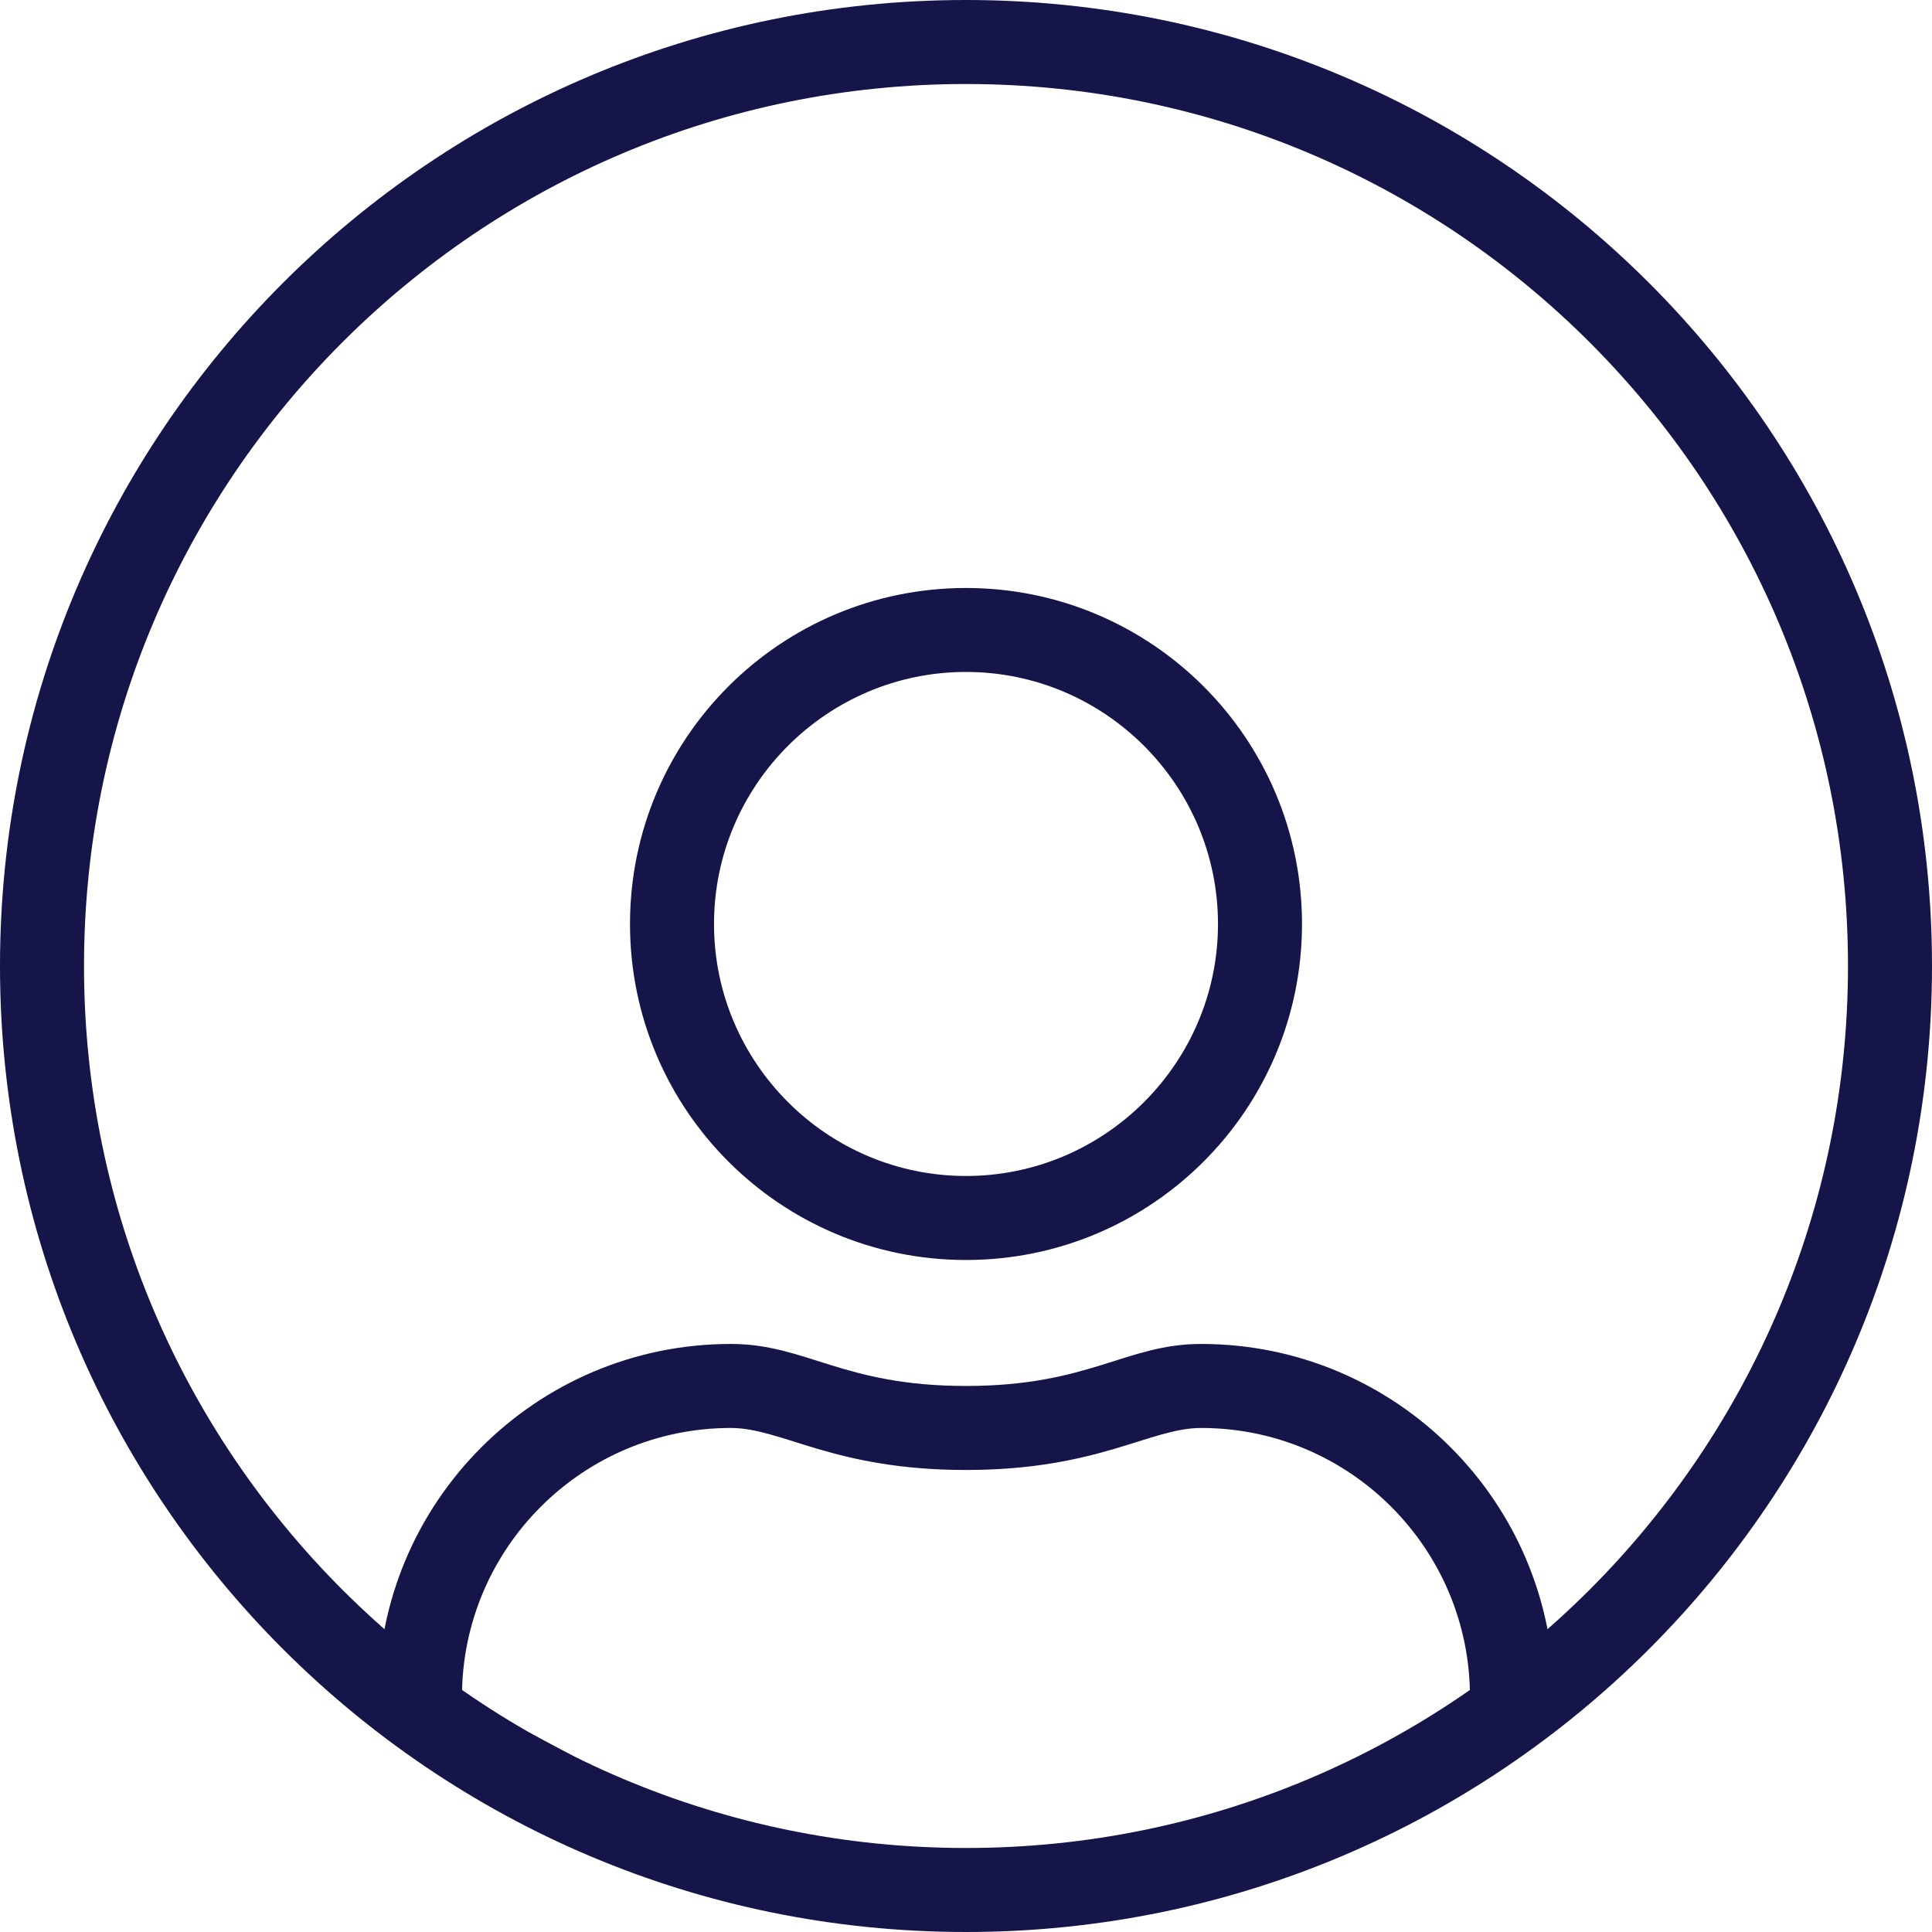 <svg width="35" height="35" viewBox="0 0 35 35" fill="none" xmlns="http://www.w3.org/2000/svg">
<path fill-rule="evenodd" clip-rule="evenodd" d="M17.5 33.478C26.325 33.478 33.478 26.325 33.478 17.5C33.478 8.675 26.325 1.522 17.5 1.522C8.675 1.522 1.522 8.675 1.522 17.5C1.522 26.325 8.675 33.478 17.5 33.478ZM17.5 35C27.165 35 35 27.165 35 17.5C35 7.835 27.165 0 17.5 0C7.835 0 0 7.835 0 17.5C0 27.165 7.835 35 17.5 35Z" fill="#151549"/>
<path d="M21.761 24.347C20.396 24.347 19.74 25.108 17.5 25.108C15.26 25.108 14.608 24.347 13.239 24.347C9.71 24.347 6.848 27.21 6.848 30.739L7.989 31.956C9.13 32.717 10.652 33.097 11.793 33.858L17.5 34.239L22.826 33.478C24.086 33.478 25.489 32.717 27.391 31.576L28.152 30.739C28.152 27.21 25.289 24.347 21.761 24.347ZM25.108 31.956C25.108 32.374 24.005 32.717 23.587 32.717L17.5 33.858L12.554 33.097C12.136 33.097 10.652 32.374 10.652 31.956L8.369 30.739C8.369 28.052 10.552 25.869 13.239 25.869C14.171 25.869 15.098 26.63 17.5 26.63C19.897 26.63 20.829 25.869 21.761 25.869C24.448 25.869 26.63 28.052 26.63 30.739L25.108 31.956ZM17.5 22.826C20.862 22.826 23.587 20.101 23.587 16.739C23.587 13.377 20.862 10.652 17.5 10.652C14.138 10.652 11.413 13.377 11.413 16.739C11.413 20.101 14.138 22.826 17.5 22.826ZM17.5 12.173C20.015 12.173 22.065 14.223 22.065 16.739C22.065 19.254 20.015 21.304 17.5 21.304C14.984 21.304 12.935 19.254 12.935 16.739C12.935 14.223 14.984 12.173 17.5 12.173Z" fill="#151549"/>
</svg>
